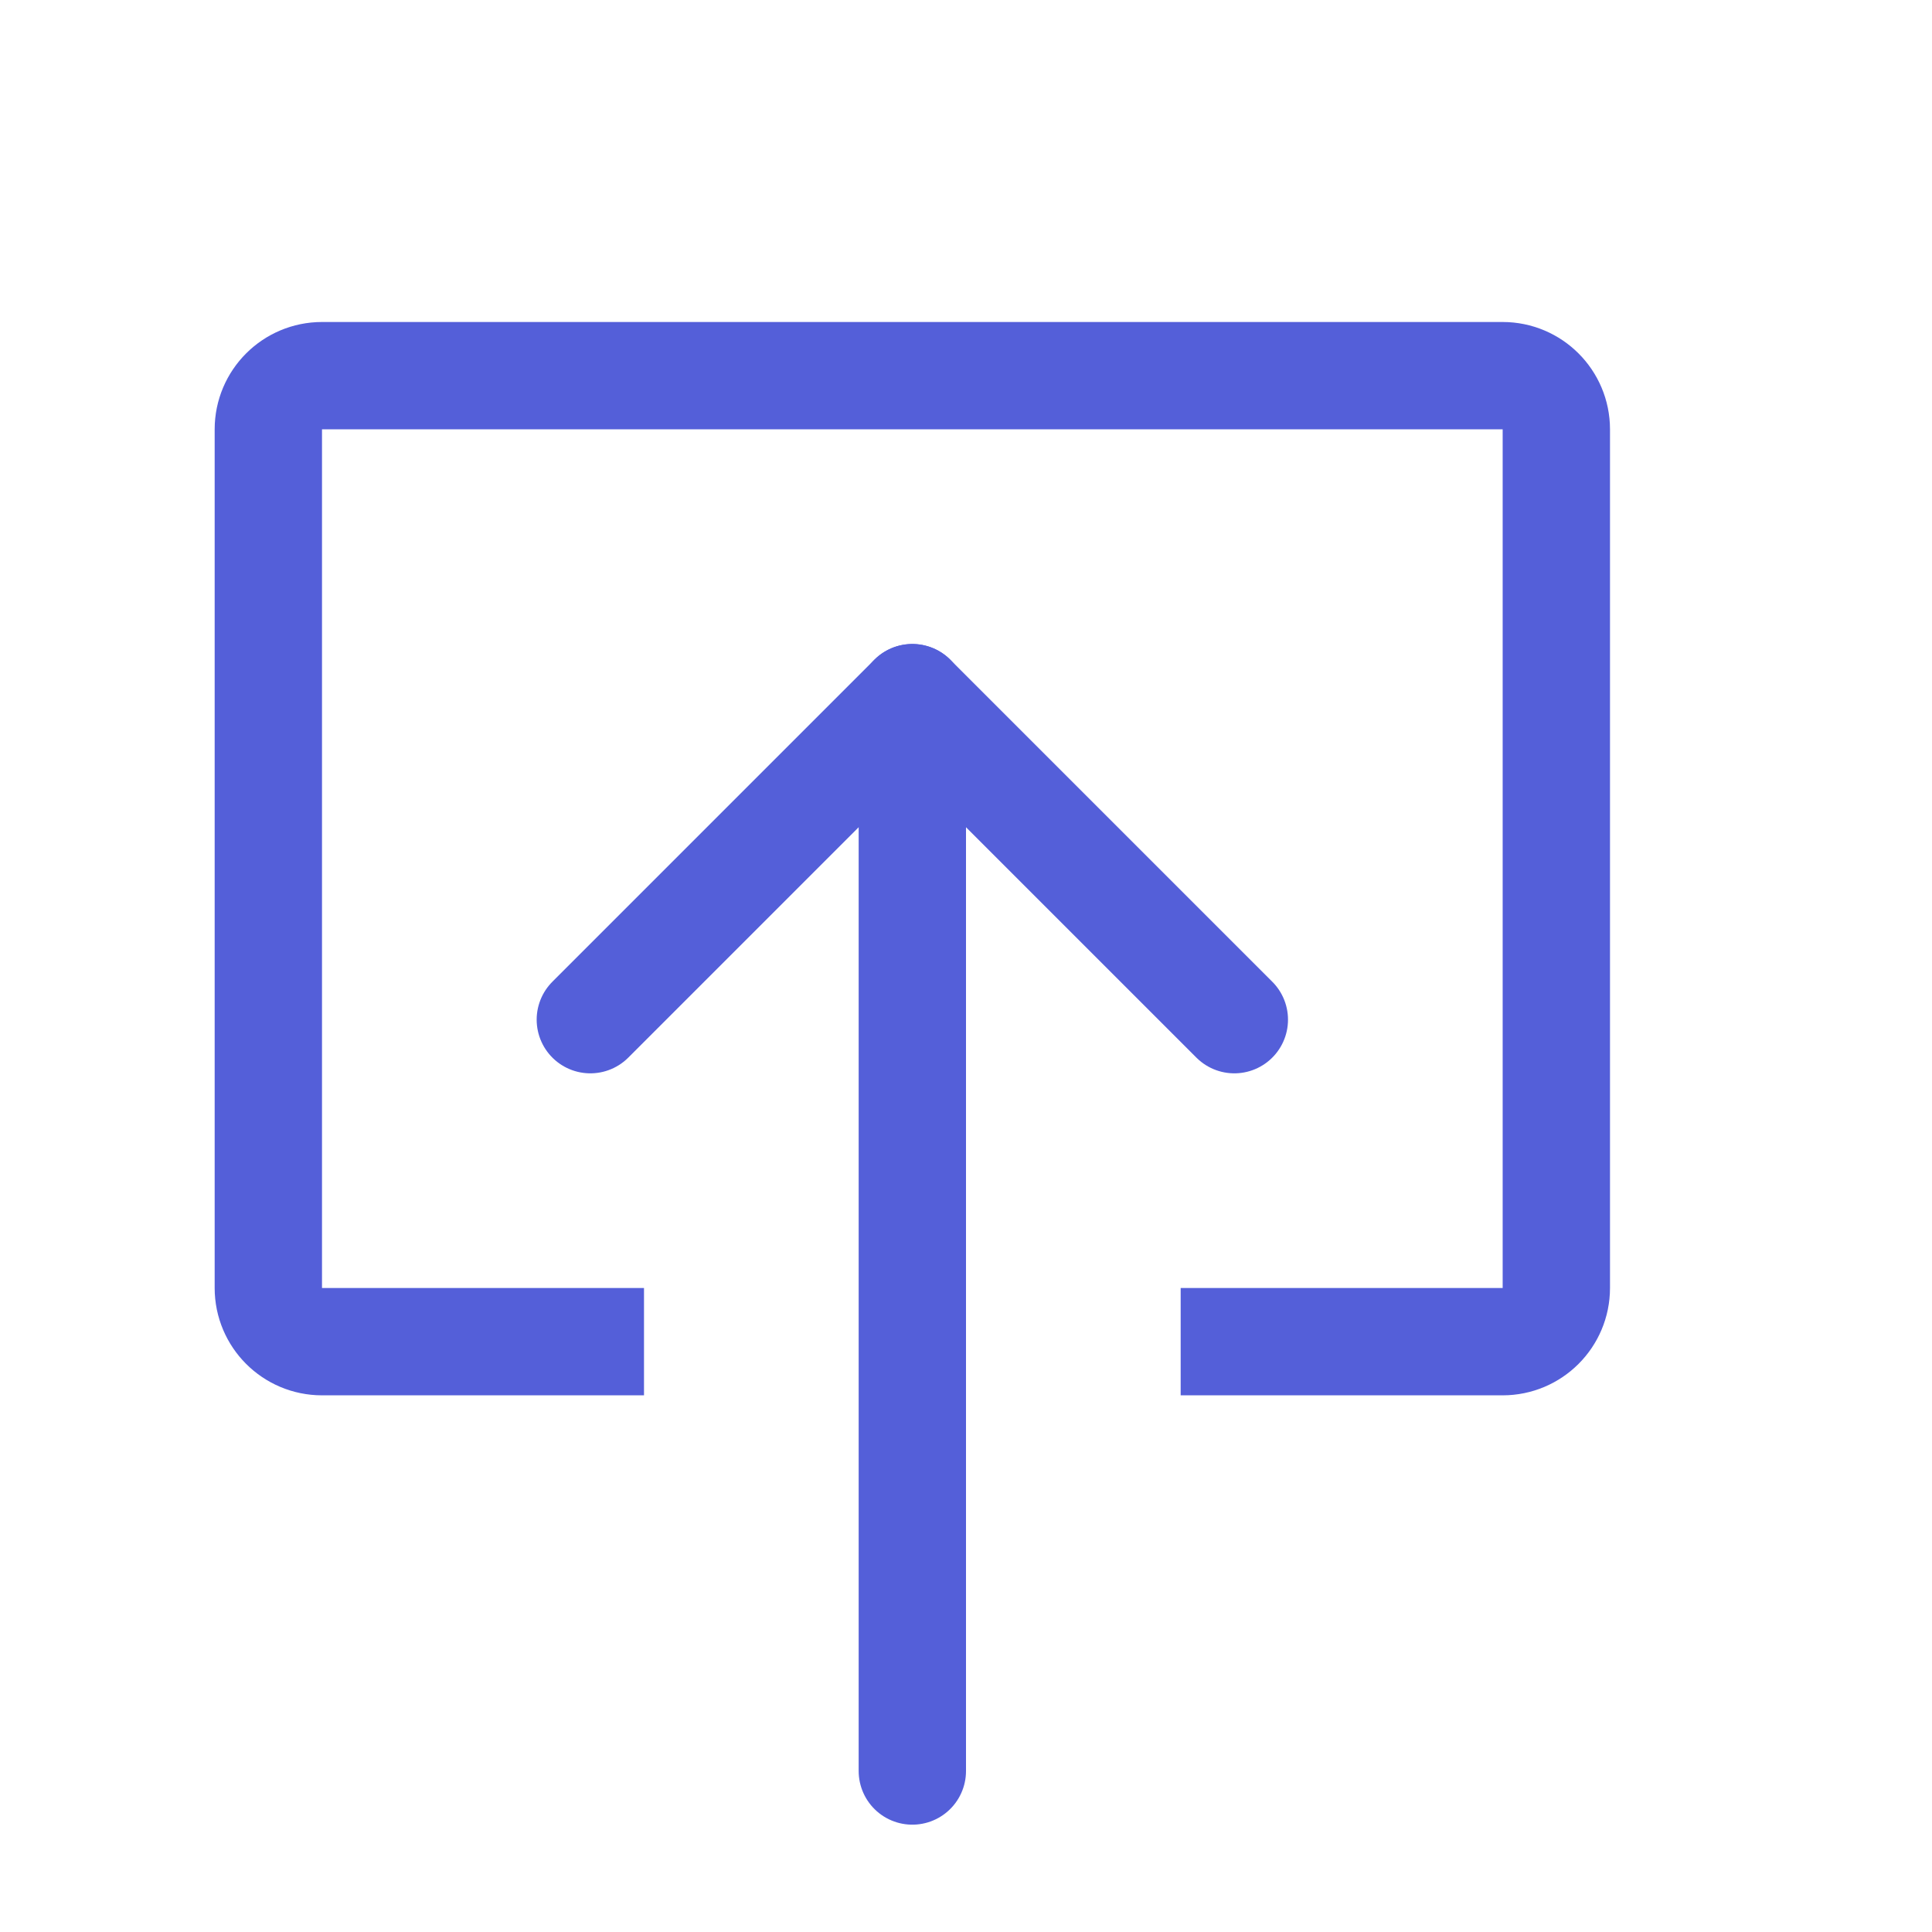 <svg width="18" height="18" viewBox="0 0 18 18" fill="none" xmlns="http://www.w3.org/2000/svg">
<path d="M8.5 6.5L8.5 16.5" stroke="#545FD9" stroke-linecap="round" stroke-linejoin="round"/>
<path d="M11.5 9.5L8.5 6.5L5.5 9.5" stroke="#545FD9" stroke-linecap="round" stroke-linejoin="round"/>
<path d="M6 12.5H3C2.724 12.5 2.5 12.276 2.5 12V4C2.5 3.724 2.724 3.5 3 3.5H14C14.276 3.5 14.5 3.724 14.5 4V12C14.5 12.276 14.276 12.5 14 12.5H11" stroke="#545FD9"/>
</svg>
